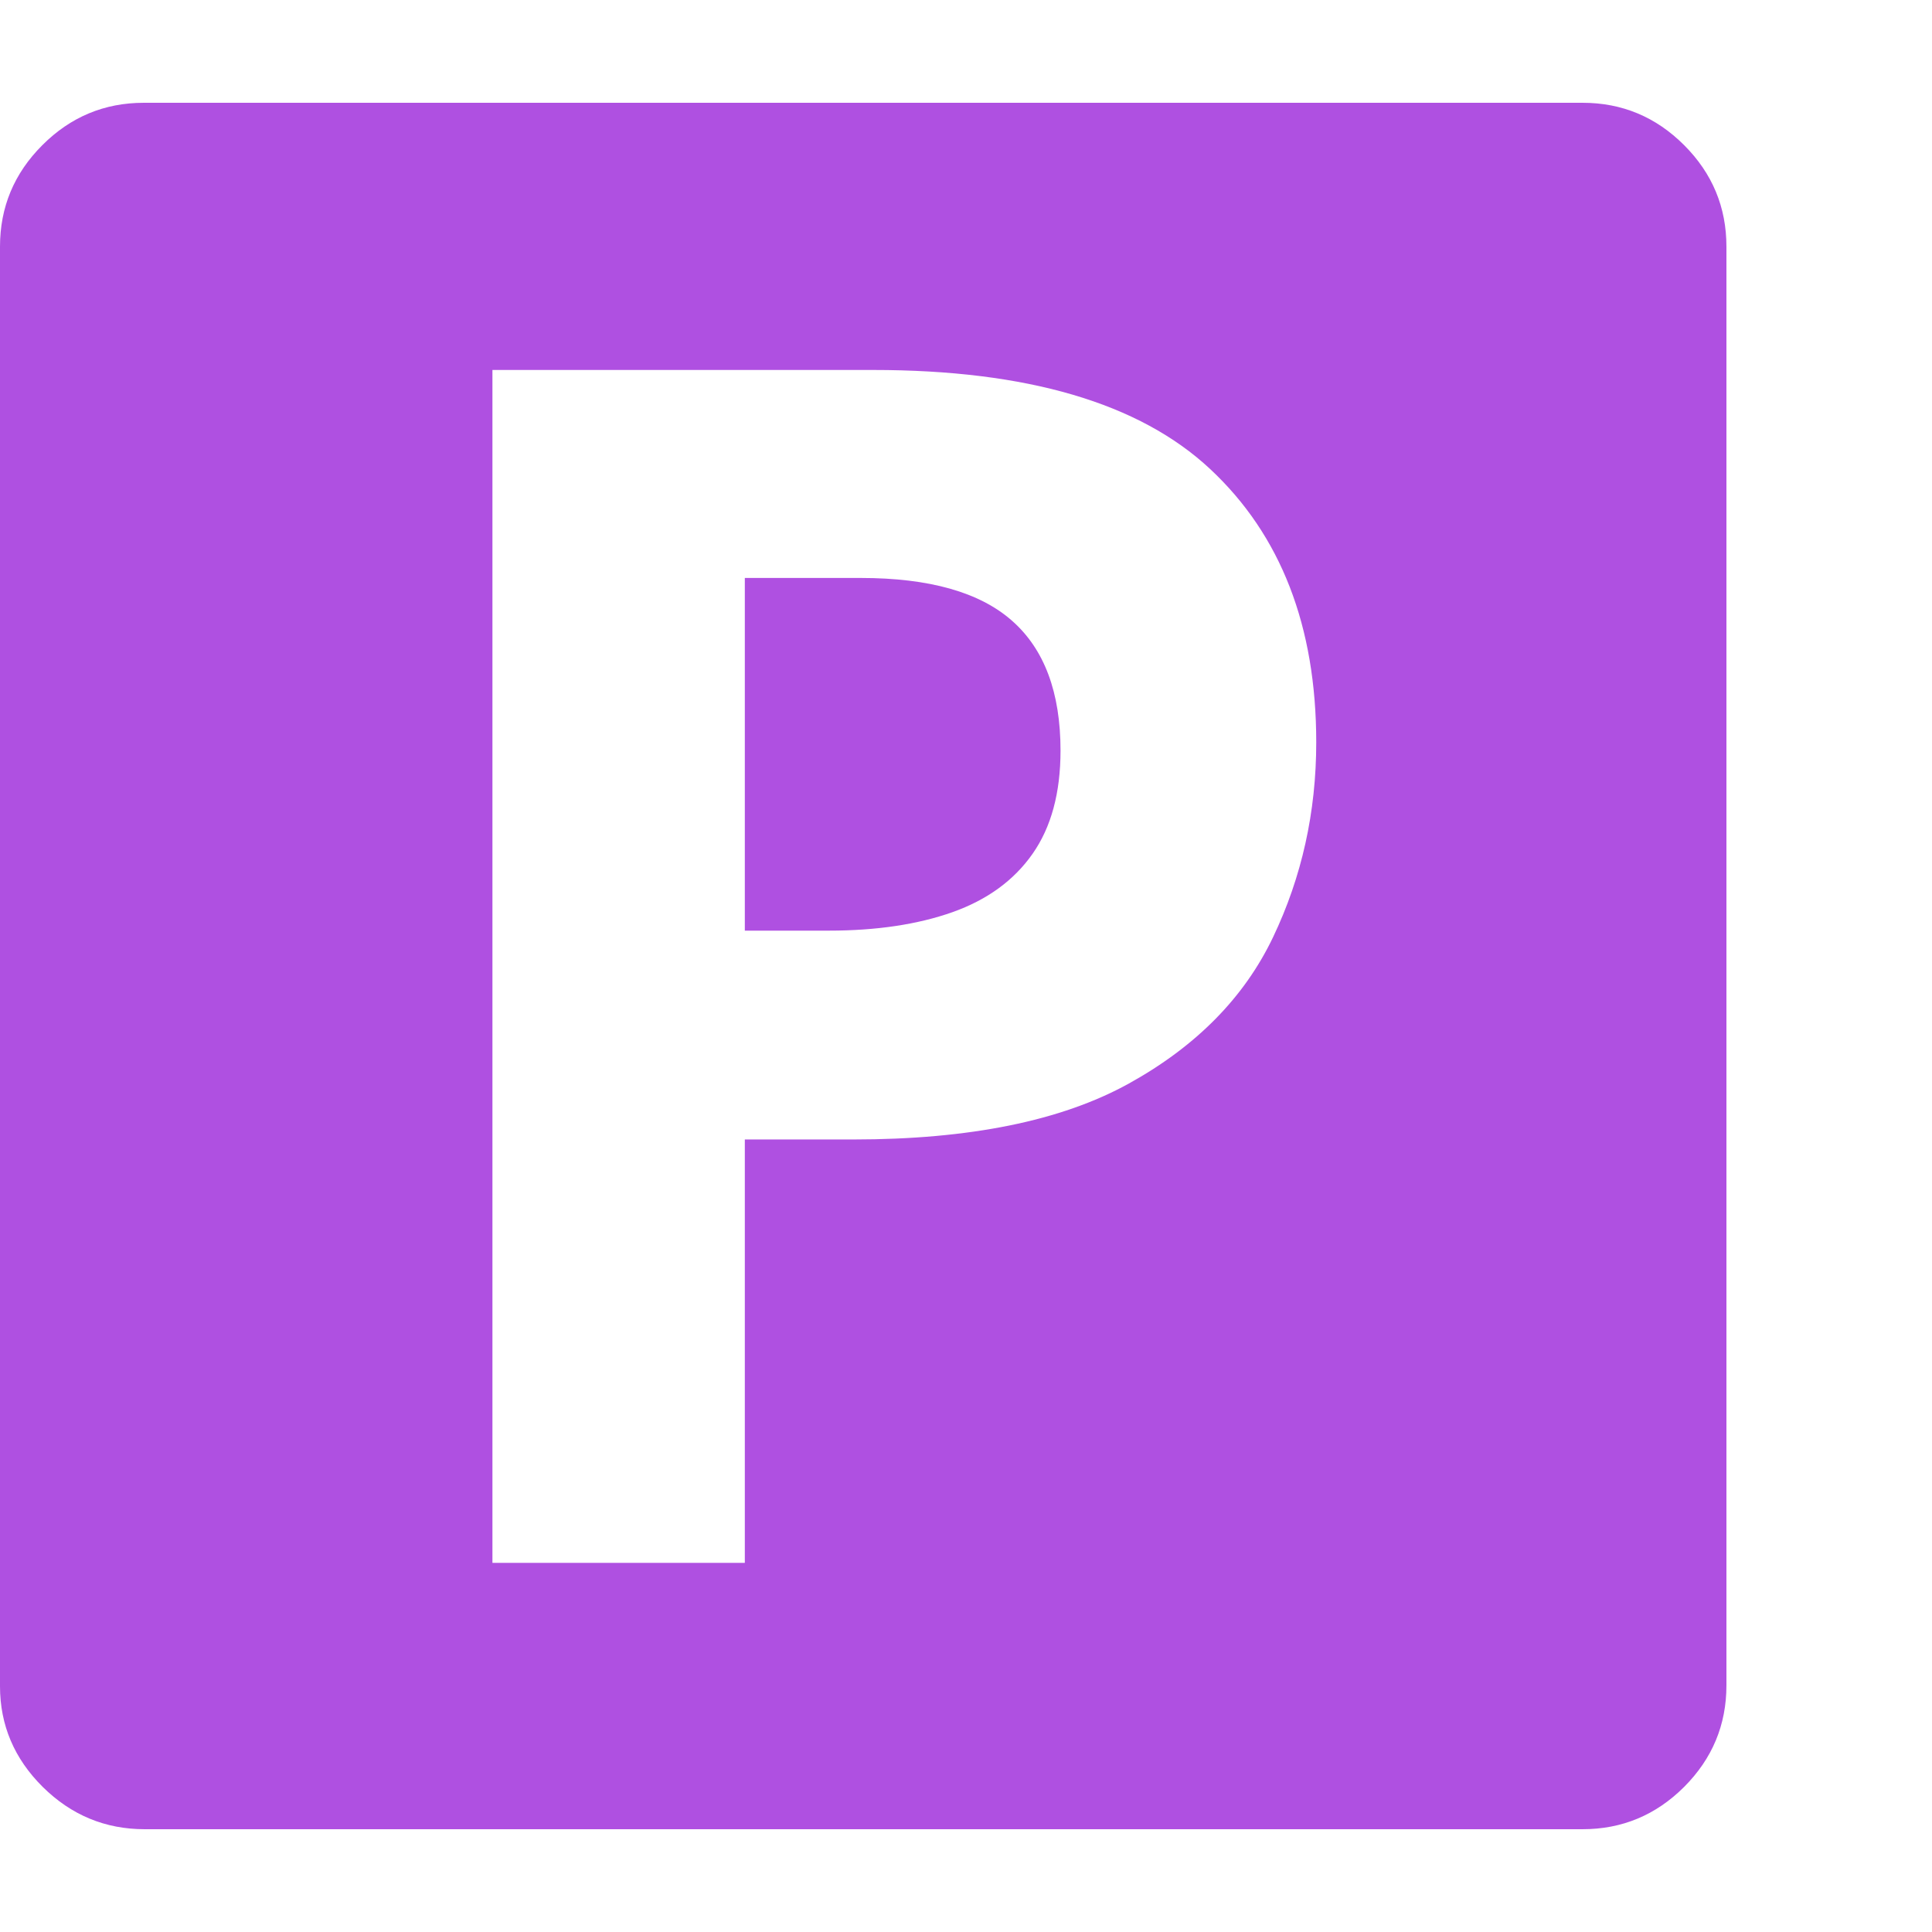 <svg version="1.1" xmlns="http://www.w3.org/2000/svg" style="fill:rgba(0,0,0,1.0)" width="256" height="256" viewBox="0 0 36.719 32.812"><path fill="rgb(175, 80, 225)" d="M2.75 32.812 C2 32.812 1.354 32.544 0.812 32.008 C0.271 31.471 0 30.833 0 30.094 L0 2.734 C0 1.984 0.268 1.341 0.805 0.805 C1.341 0.268 1.984 -0 2.734 -0 L30.078 -0 C30.828 -0 31.471 0.268 32.008 0.805 C32.544 1.341 32.812 1.984 32.812 2.734 L32.812 30.078 C32.812 30.828 32.544 31.471 32.008 32.008 C31.471 32.544 30.828 32.812 30.078 32.812 Z M9.359 27.75 L14.156 27.75 L14.156 19.703 L16.219 19.703 C18.427 19.703 20.172 19.349 21.453 18.641 C22.734 17.932 23.648 17.005 24.195 15.859 C24.742 14.714 25.016 13.479 25.016 12.156 C25.016 9.948 24.344 8.216 23 6.961 C21.656 5.706 19.521 5.078 16.594 5.078 L9.359 5.078 Z M14.156 15.734 L14.156 9.031 L16.359 9.031 C17.661 9.031 18.62 9.302 19.234 9.844 C19.849 10.385 20.156 11.208 20.156 12.312 C20.156 13.115 19.979 13.768 19.625 14.273 C19.271 14.779 18.763 15.148 18.102 15.383 C17.44 15.617 16.656 15.734 15.75 15.734 Z M36.719 27.344" /></svg>